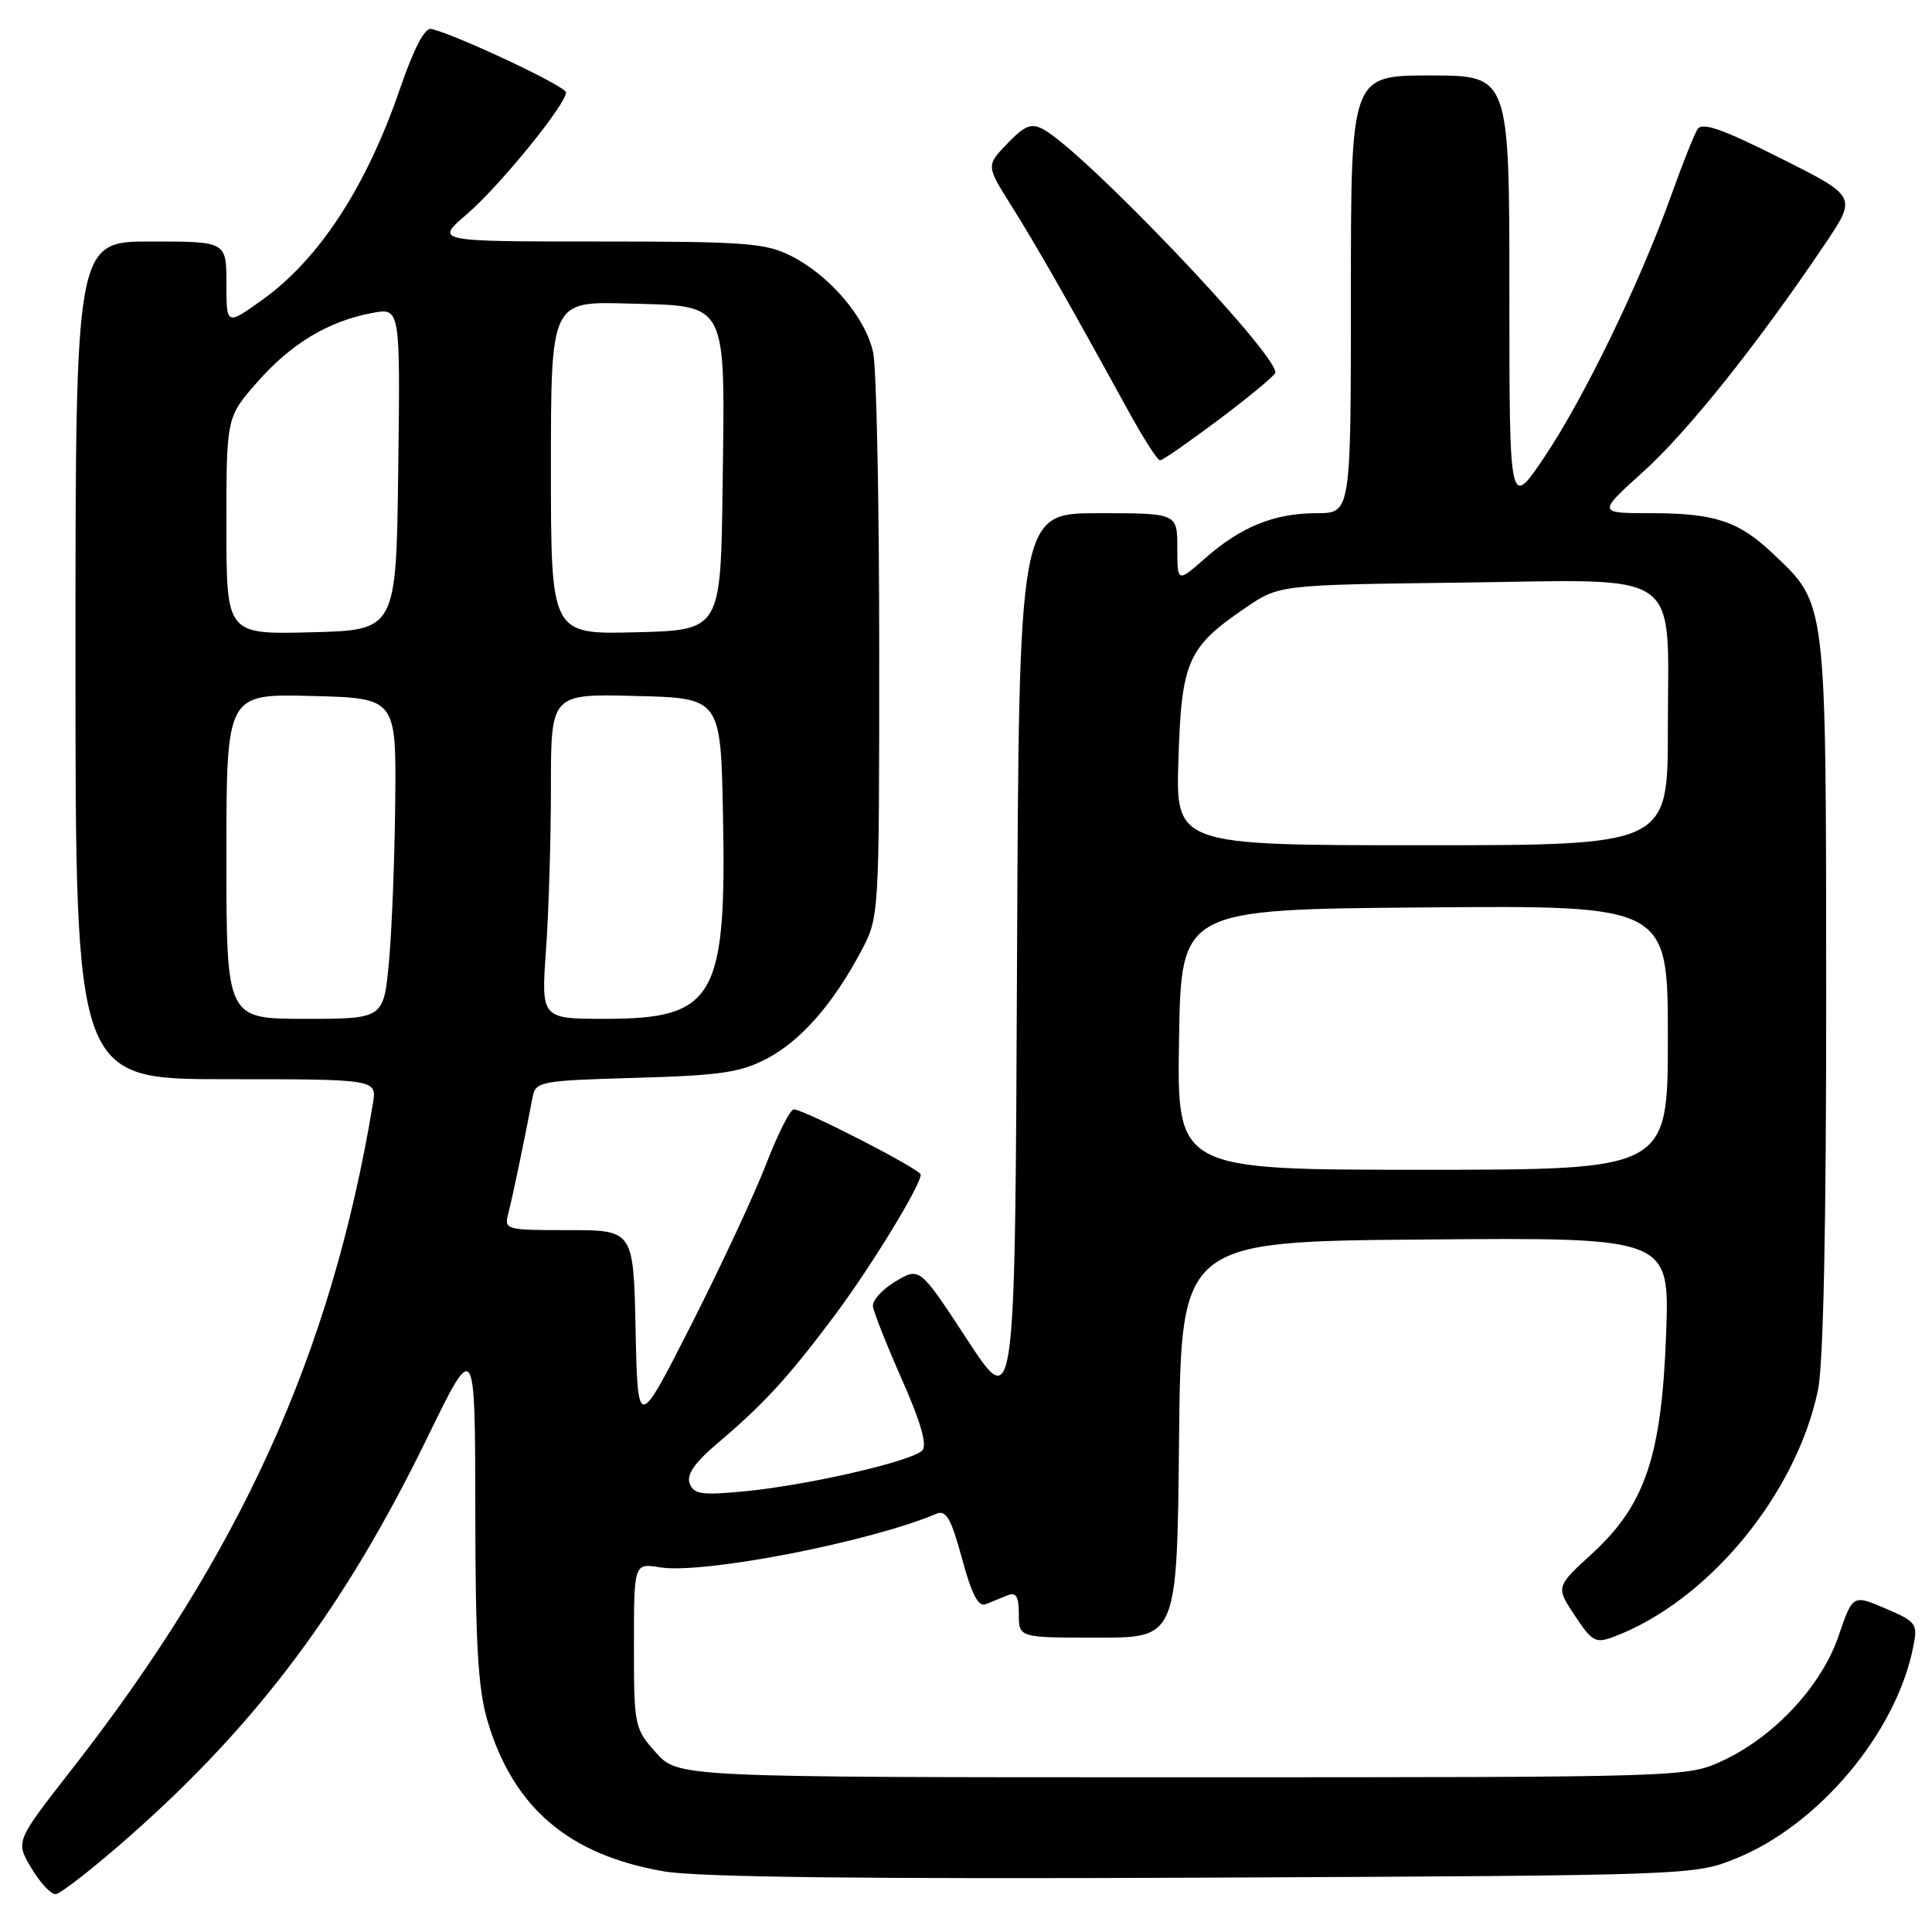 <?xml version="1.0" encoding="UTF-8" standalone="no"?>
<!DOCTYPE svg PUBLIC "-//W3C//DTD SVG 1.1//EN" "http://www.w3.org/Graphics/SVG/1.1/DTD/svg11.dtd" >
<svg xmlns="http://www.w3.org/2000/svg" xmlns:xlink="http://www.w3.org/1999/xlink" version="1.1" viewBox="0 0 256 256">
 <g >
 <path fill="currentColor"
d=" M 17.26 243.24 C 34.23 228.25 45.74 212.83 56.62 190.50 C 62.95 177.50 62.95 177.50 62.98 200.07 C 62.99 217.82 63.34 223.79 64.60 228.04 C 68.02 239.54 75.36 245.80 88.00 247.97 C 92.47 248.74 114.79 249.00 159.50 248.80 C 224.22 248.50 224.52 248.49 230.04 246.25 C 241.01 241.81 251.26 229.58 253.51 218.24 C 254.13 215.15 253.95 214.89 249.83 213.13 C 245.50 211.28 245.50 211.28 243.61 216.80 C 241.35 223.41 235.07 230.16 228.20 233.33 C 223.53 235.49 223.14 235.50 156.67 235.50 C 89.84 235.50 89.84 235.50 86.92 232.23 C 84.07 229.05 84.00 228.70 84.00 218.05 C 84.00 207.13 84.00 207.13 87.44 207.68 C 93.18 208.61 115.12 204.36 124.09 200.58 C 125.36 200.04 126.03 201.21 127.47 206.51 C 128.76 211.29 129.63 212.96 130.63 212.56 C 131.38 212.25 132.67 211.73 133.50 211.39 C 134.64 210.93 135.00 211.53 135.00 213.89 C 135.00 217.00 135.00 217.00 145.48 217.00 C 155.97 217.00 155.97 217.00 156.23 190.75 C 156.50 164.50 156.50 164.50 188.87 164.24 C 221.24 163.97 221.24 163.97 220.77 176.74 C 220.18 192.95 218.00 199.42 210.94 205.88 C 206.15 210.27 206.15 210.27 208.67 214.07 C 210.97 217.55 211.42 217.79 213.84 216.88 C 226.30 212.18 237.99 198.06 240.89 184.20 C 241.61 180.74 241.99 162.48 241.98 131.70 C 241.95 79.04 242.09 80.13 234.87 73.31 C 230.36 69.04 227.20 68.00 218.76 68.00 C 211.66 68.00 211.66 68.00 217.81 62.44 C 223.72 57.09 233.02 45.42 241.86 32.27 C 246.05 26.04 246.05 26.04 235.88 20.94 C 228.09 17.03 225.53 16.14 224.91 17.15 C 224.47 17.86 222.89 21.84 221.41 25.98 C 217.29 37.47 209.89 52.74 204.68 60.50 C 200.00 67.48 200.00 67.48 200.00 38.74 C 200.00 10.00 200.00 10.00 189.50 10.00 C 179.00 10.00 179.00 10.00 179.00 39.00 C 179.00 68.00 179.00 68.00 174.47 68.00 C 168.86 68.00 164.46 69.78 159.68 73.98 C 156.00 77.21 156.00 77.21 156.00 72.60 C 156.00 68.00 156.00 68.00 145.51 68.00 C 135.02 68.00 135.02 68.00 134.76 127.60 C 134.50 187.19 134.50 187.19 128.18 177.54 C 121.87 167.89 121.87 167.89 118.68 169.78 C 116.93 170.82 115.58 172.31 115.67 173.09 C 115.76 173.86 117.50 178.25 119.53 182.84 C 122.05 188.55 122.89 191.51 122.19 192.21 C 120.77 193.63 107.20 196.76 98.91 197.58 C 93.01 198.16 91.94 198.02 91.39 196.58 C 90.94 195.40 92.03 193.82 95.12 191.20 C 101.20 186.05 104.38 182.59 110.45 174.50 C 115.29 168.05 122.00 157.09 122.00 155.64 C 122.00 154.95 106.53 147.00 105.18 147.00 C 104.70 147.00 103.06 150.26 101.52 154.25 C 99.98 158.24 95.52 167.80 91.61 175.50 C 84.50 189.50 84.50 189.50 84.22 176.25 C 83.94 163.00 83.94 163.00 75.35 163.00 C 66.94 163.00 66.78 162.95 67.36 160.75 C 67.89 158.74 69.46 151.22 70.58 145.35 C 70.97 143.30 71.61 143.18 84.24 142.82 C 95.48 142.50 98.13 142.11 101.64 140.26 C 106.14 137.88 110.40 133.02 114.12 126.00 C 116.50 121.50 116.50 121.48 116.50 86.00 C 116.50 66.47 116.14 48.80 115.70 46.73 C 114.73 42.13 110.01 36.56 104.88 33.94 C 101.46 32.20 98.89 32.00 79.36 32.00 C 57.64 32.00 57.64 32.00 61.82 28.42 C 66.14 24.72 75.00 13.85 75.00 12.24 C 75.00 11.45 60.74 4.72 57.16 3.83 C 56.30 3.61 54.85 6.38 52.99 11.79 C 48.51 24.84 42.24 34.41 34.65 39.81 C 30.00 43.12 30.00 43.12 30.00 37.56 C 30.00 32.00 30.00 32.00 20.00 32.00 C 10.00 32.00 10.00 32.00 10.00 87.50 C 10.00 143.00 10.00 143.00 29.98 143.00 C 49.95 143.00 49.95 143.00 49.41 146.25 C 43.91 179.31 31.91 205.80 9.39 234.61 C 2.06 243.99 2.06 243.99 4.13 247.49 C 5.27 249.42 6.72 250.99 7.35 250.99 C 7.98 250.98 12.44 247.49 17.26 243.24 Z  M 161.66 55.48 C 165.70 52.44 169.00 49.69 169.00 49.36 C 169.00 46.63 143.54 19.97 138.22 17.12 C 136.65 16.28 135.77 16.63 133.48 19.02 C 130.67 21.95 130.67 21.95 133.99 27.23 C 137.20 32.31 141.55 39.94 149.40 54.25 C 151.43 57.96 153.37 61.00 153.71 61.00 C 154.05 61.00 157.62 58.51 161.66 55.48 Z  M 156.23 137.75 C 156.50 120.50 156.50 120.50 188.75 120.24 C 221.00 119.97 221.00 119.97 221.00 137.49 C 221.00 155.00 221.00 155.00 188.48 155.00 C 155.95 155.00 155.95 155.00 156.23 137.75 Z  M 30.00 113.47 C 30.00 91.93 30.00 91.93 41.25 92.22 C 52.50 92.50 52.50 92.50 52.37 106.21 C 52.30 113.75 51.92 123.32 51.54 127.46 C 50.83 135.00 50.83 135.00 40.41 135.00 C 30.00 135.00 30.00 135.00 30.00 113.47 Z  M 72.35 125.85 C 72.71 120.81 73.00 111.12 73.00 104.31 C 73.00 91.93 73.00 91.93 84.25 92.22 C 95.50 92.50 95.50 92.50 95.80 108.00 C 96.28 132.23 94.68 135.00 80.22 135.00 C 71.70 135.00 71.70 135.00 72.35 125.85 Z  M 156.15 100.57 C 156.56 87.57 157.37 85.75 165.09 80.50 C 169.50 77.50 169.50 77.50 193.50 77.20 C 223.48 76.82 221.00 75.07 221.00 96.61 C 221.00 112.00 221.00 112.00 188.39 112.00 C 155.78 112.00 155.78 112.00 156.15 100.57 Z  M 30.00 69.67 C 30.00 55.28 30.00 55.28 34.12 50.60 C 38.61 45.50 43.51 42.56 49.32 41.47 C 53.04 40.77 53.04 40.77 52.77 62.13 C 52.50 83.50 52.50 83.50 41.25 83.78 C 30.00 84.07 30.00 84.07 30.00 69.67 Z  M 73.00 62.00 C 73.00 39.93 73.00 39.93 83.22 40.22 C 96.60 40.59 96.07 39.57 95.75 64.50 C 95.50 83.50 95.50 83.50 84.25 83.78 C 73.00 84.07 73.00 84.07 73.00 62.00 Z "/>
</g>
</svg>